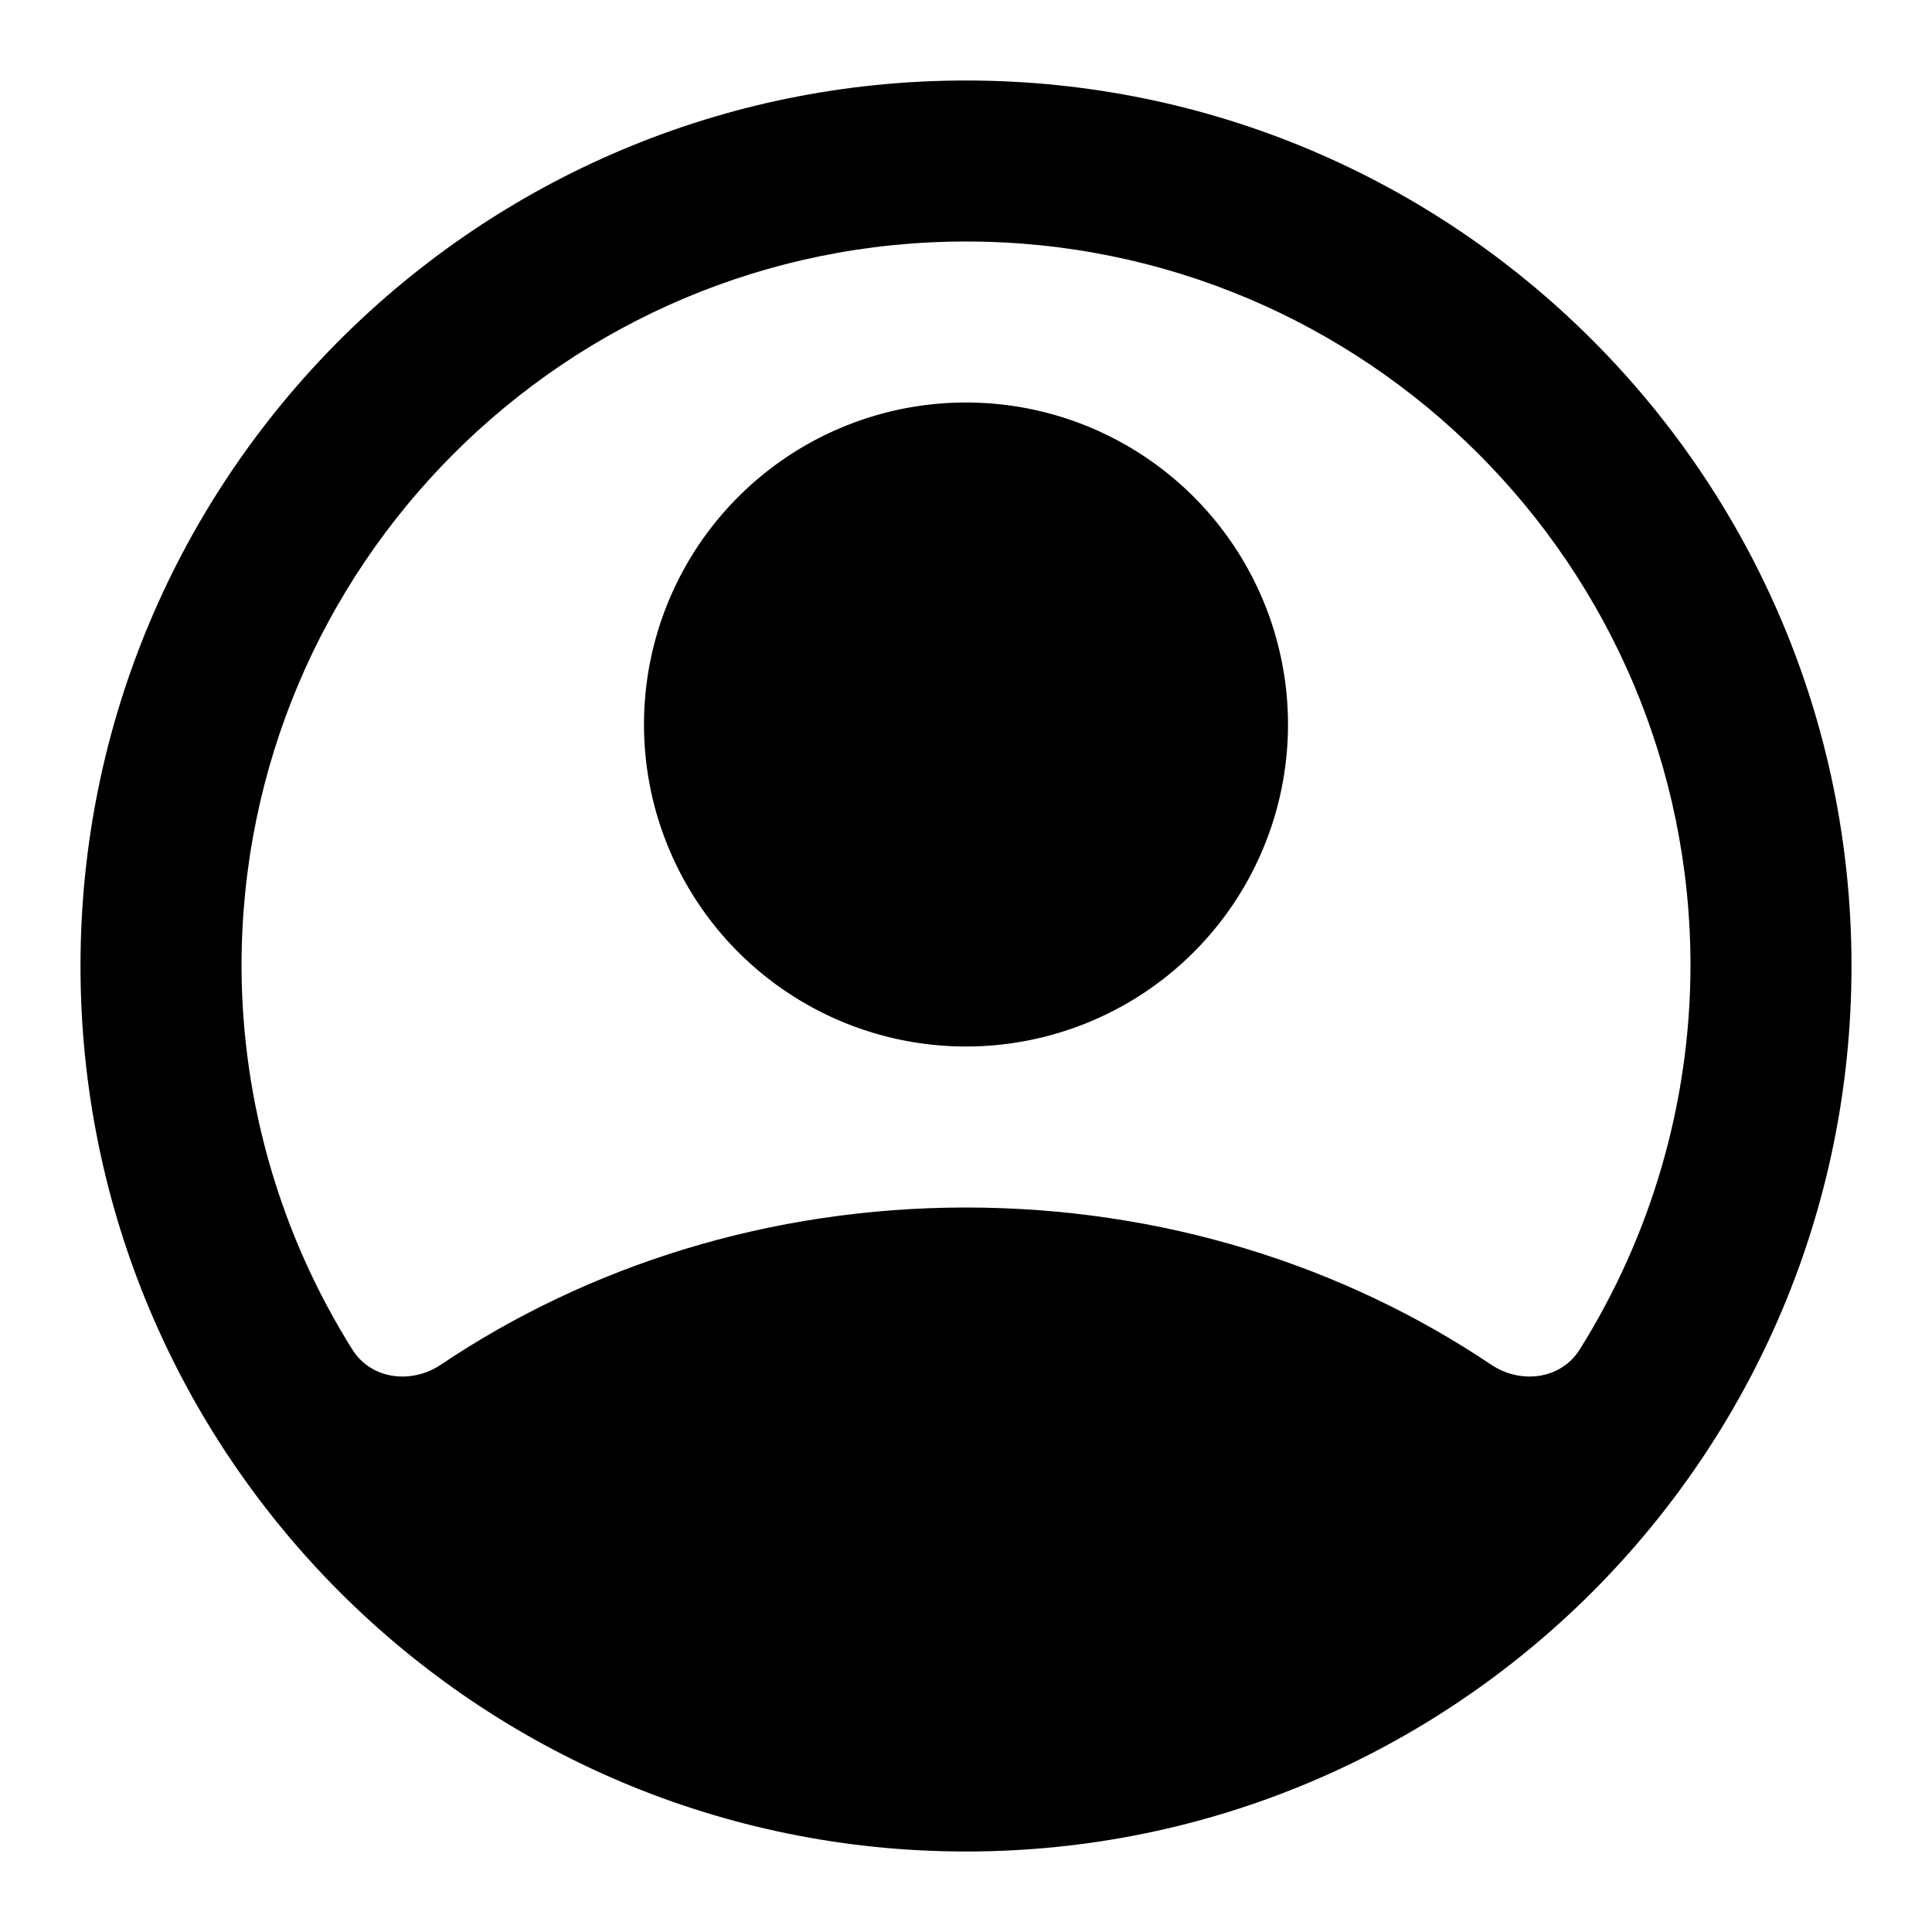<?xml version="1.0" encoding="UTF-8"?>
<svg version="1.1" viewBox="0 0 120 120" xmlns="http://www.w3.org/2000/svg">
  <path d="
    m60 5c-30.376 0-55 24.624-55 55s24.624 55 55 55 55-24.624 55-55-24.624-55-55-55zm0
    10c24.853 0 45 20.147 45 45-0.018 8.454-2.417 16.703-6.881 23.82-1.172
    1.869-3.673 2.17-5.504 0.94-9.124-6.128-20.399-9.759-32.614-9.759-12.216
    0-23.49 3.631-32.614 9.759-1.831
    1.23-4.332 0.929-5.504-0.94-4.465-7.116-6.863-15.366-6.881-23.82
    0-24.853 20.147-45 45-45z"
  />
  <path d="
    m80 45a20 20 0 0 1-20 20 20 20 0 0 1-20-20 20 20 0 0 1 20-20 20 20 0 0 1 20 20z"
  />
</svg>
